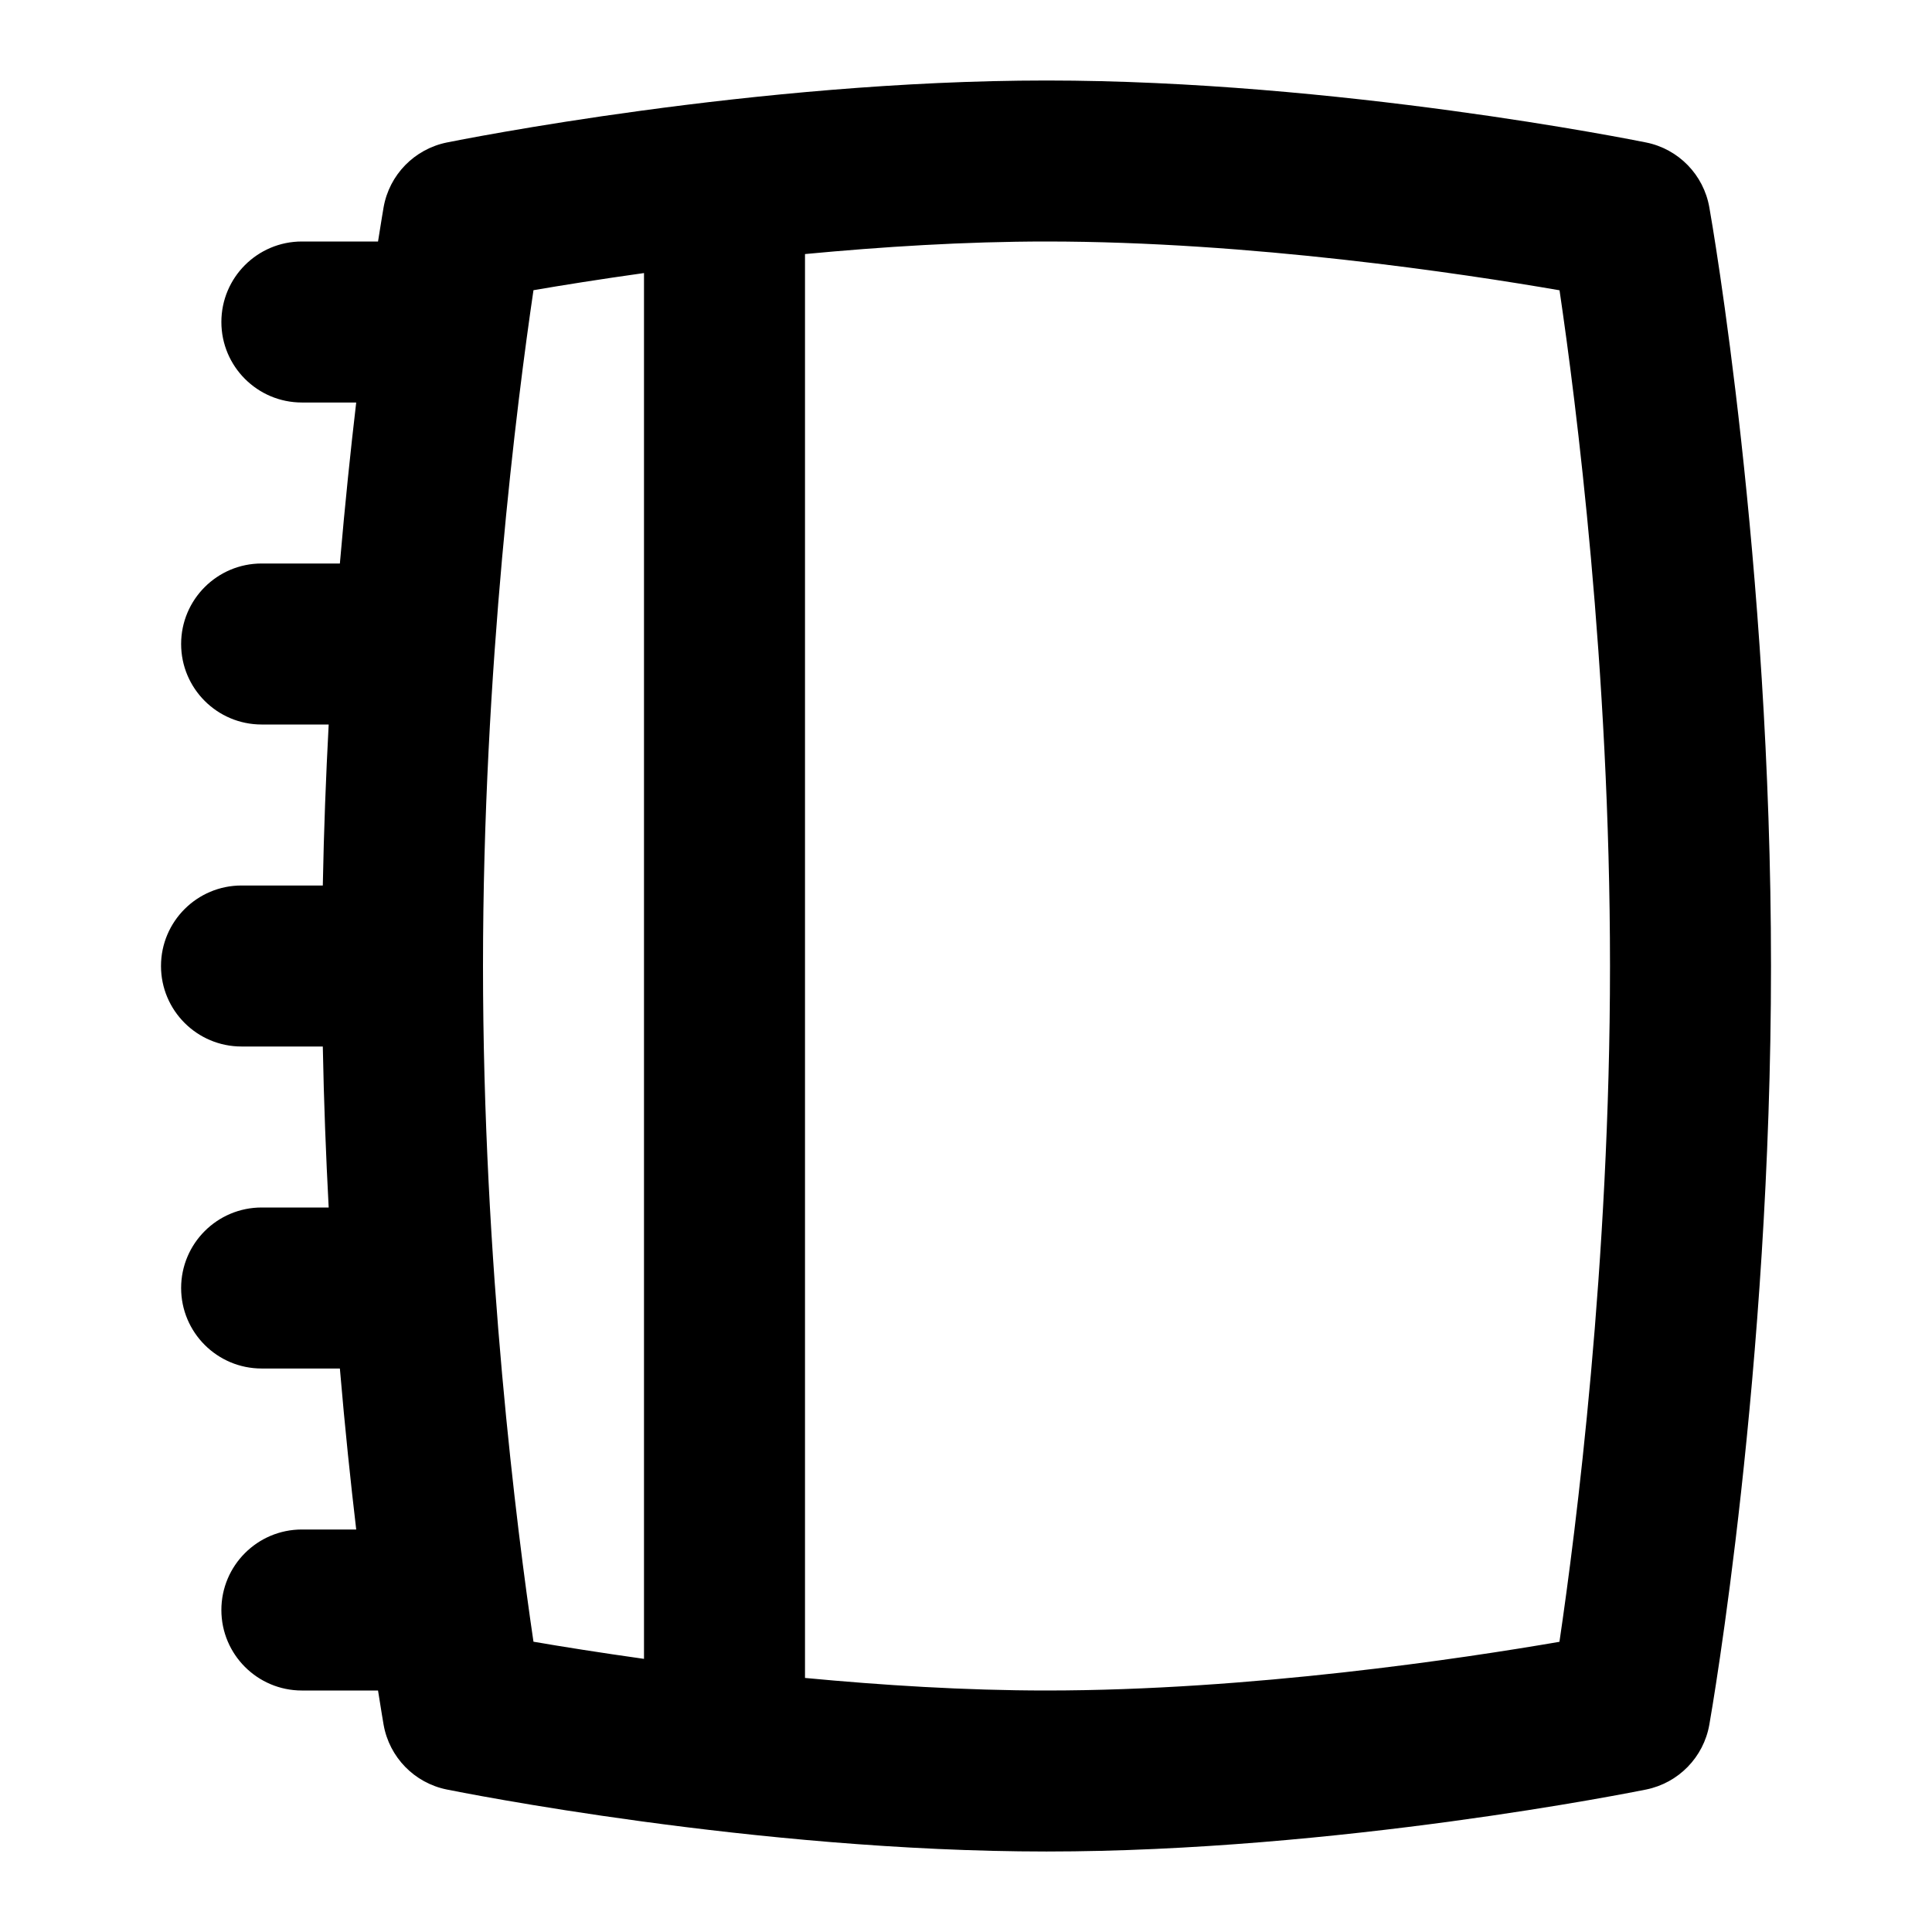 <svg id="Layer_1" viewBox="0 0 24 24" xmlns="http://www.w3.org/2000/svg" data-name="Layer 1"><path d="m21.234 2.576c-.071-.405-.383-.725-.785-.806-.155-.031-3.835-.77-7.449-.77s-7.294.739-7.449.77c-.403.082-.715.401-.786.806-.005.03-.031.182-.069.424h-.946c-.552 0-1 .448-1 1s.448 1 1 1h.675c-.069.586-.139 1.258-.203 2h-.972c-.552 0-1 .448-1 1s.448 1 1 1h.833c-.034.641-.06 1.309-.073 2h-1.01c-.552 0-1 .448-1 1s.448 1 1 1h1.01c.013.691.039 1.359.073 2h-.833c-.552 0-1 .448-1 1s.448 1 1 1h.972c.063.742.134 1.414.203 2h-.675c-.552 0-1 .448-1 1s.448 1 1 1h.946c.038.242.064.394.069.424.071.405.383.725.786.806.155.031 3.834.77 7.449.77s7.294-.739 7.449-.77c.402-.082.714-.401.785-.806.031-.177.766-4.394.766-9.424s-.734-9.247-.766-9.424zm-15.234 9.424c0-3.698.423-7.013.627-8.395.348-.06.824-.136 1.373-.213v17.215c-.548-.077-1.024-.153-1.373-.213-.204-1.38-.627-4.69-.627-8.394zm13.372 8.395c-1.207.208-3.84.605-6.372.605-1.017 0-2.048-.066-3-.156v-17.688c.952-.09 1.982-.156 3-.156 2.527 0 5.164.397 6.373.606.204 1.38.627 4.69.627 8.394s-.424 7.013-.628 8.395z"/></svg>